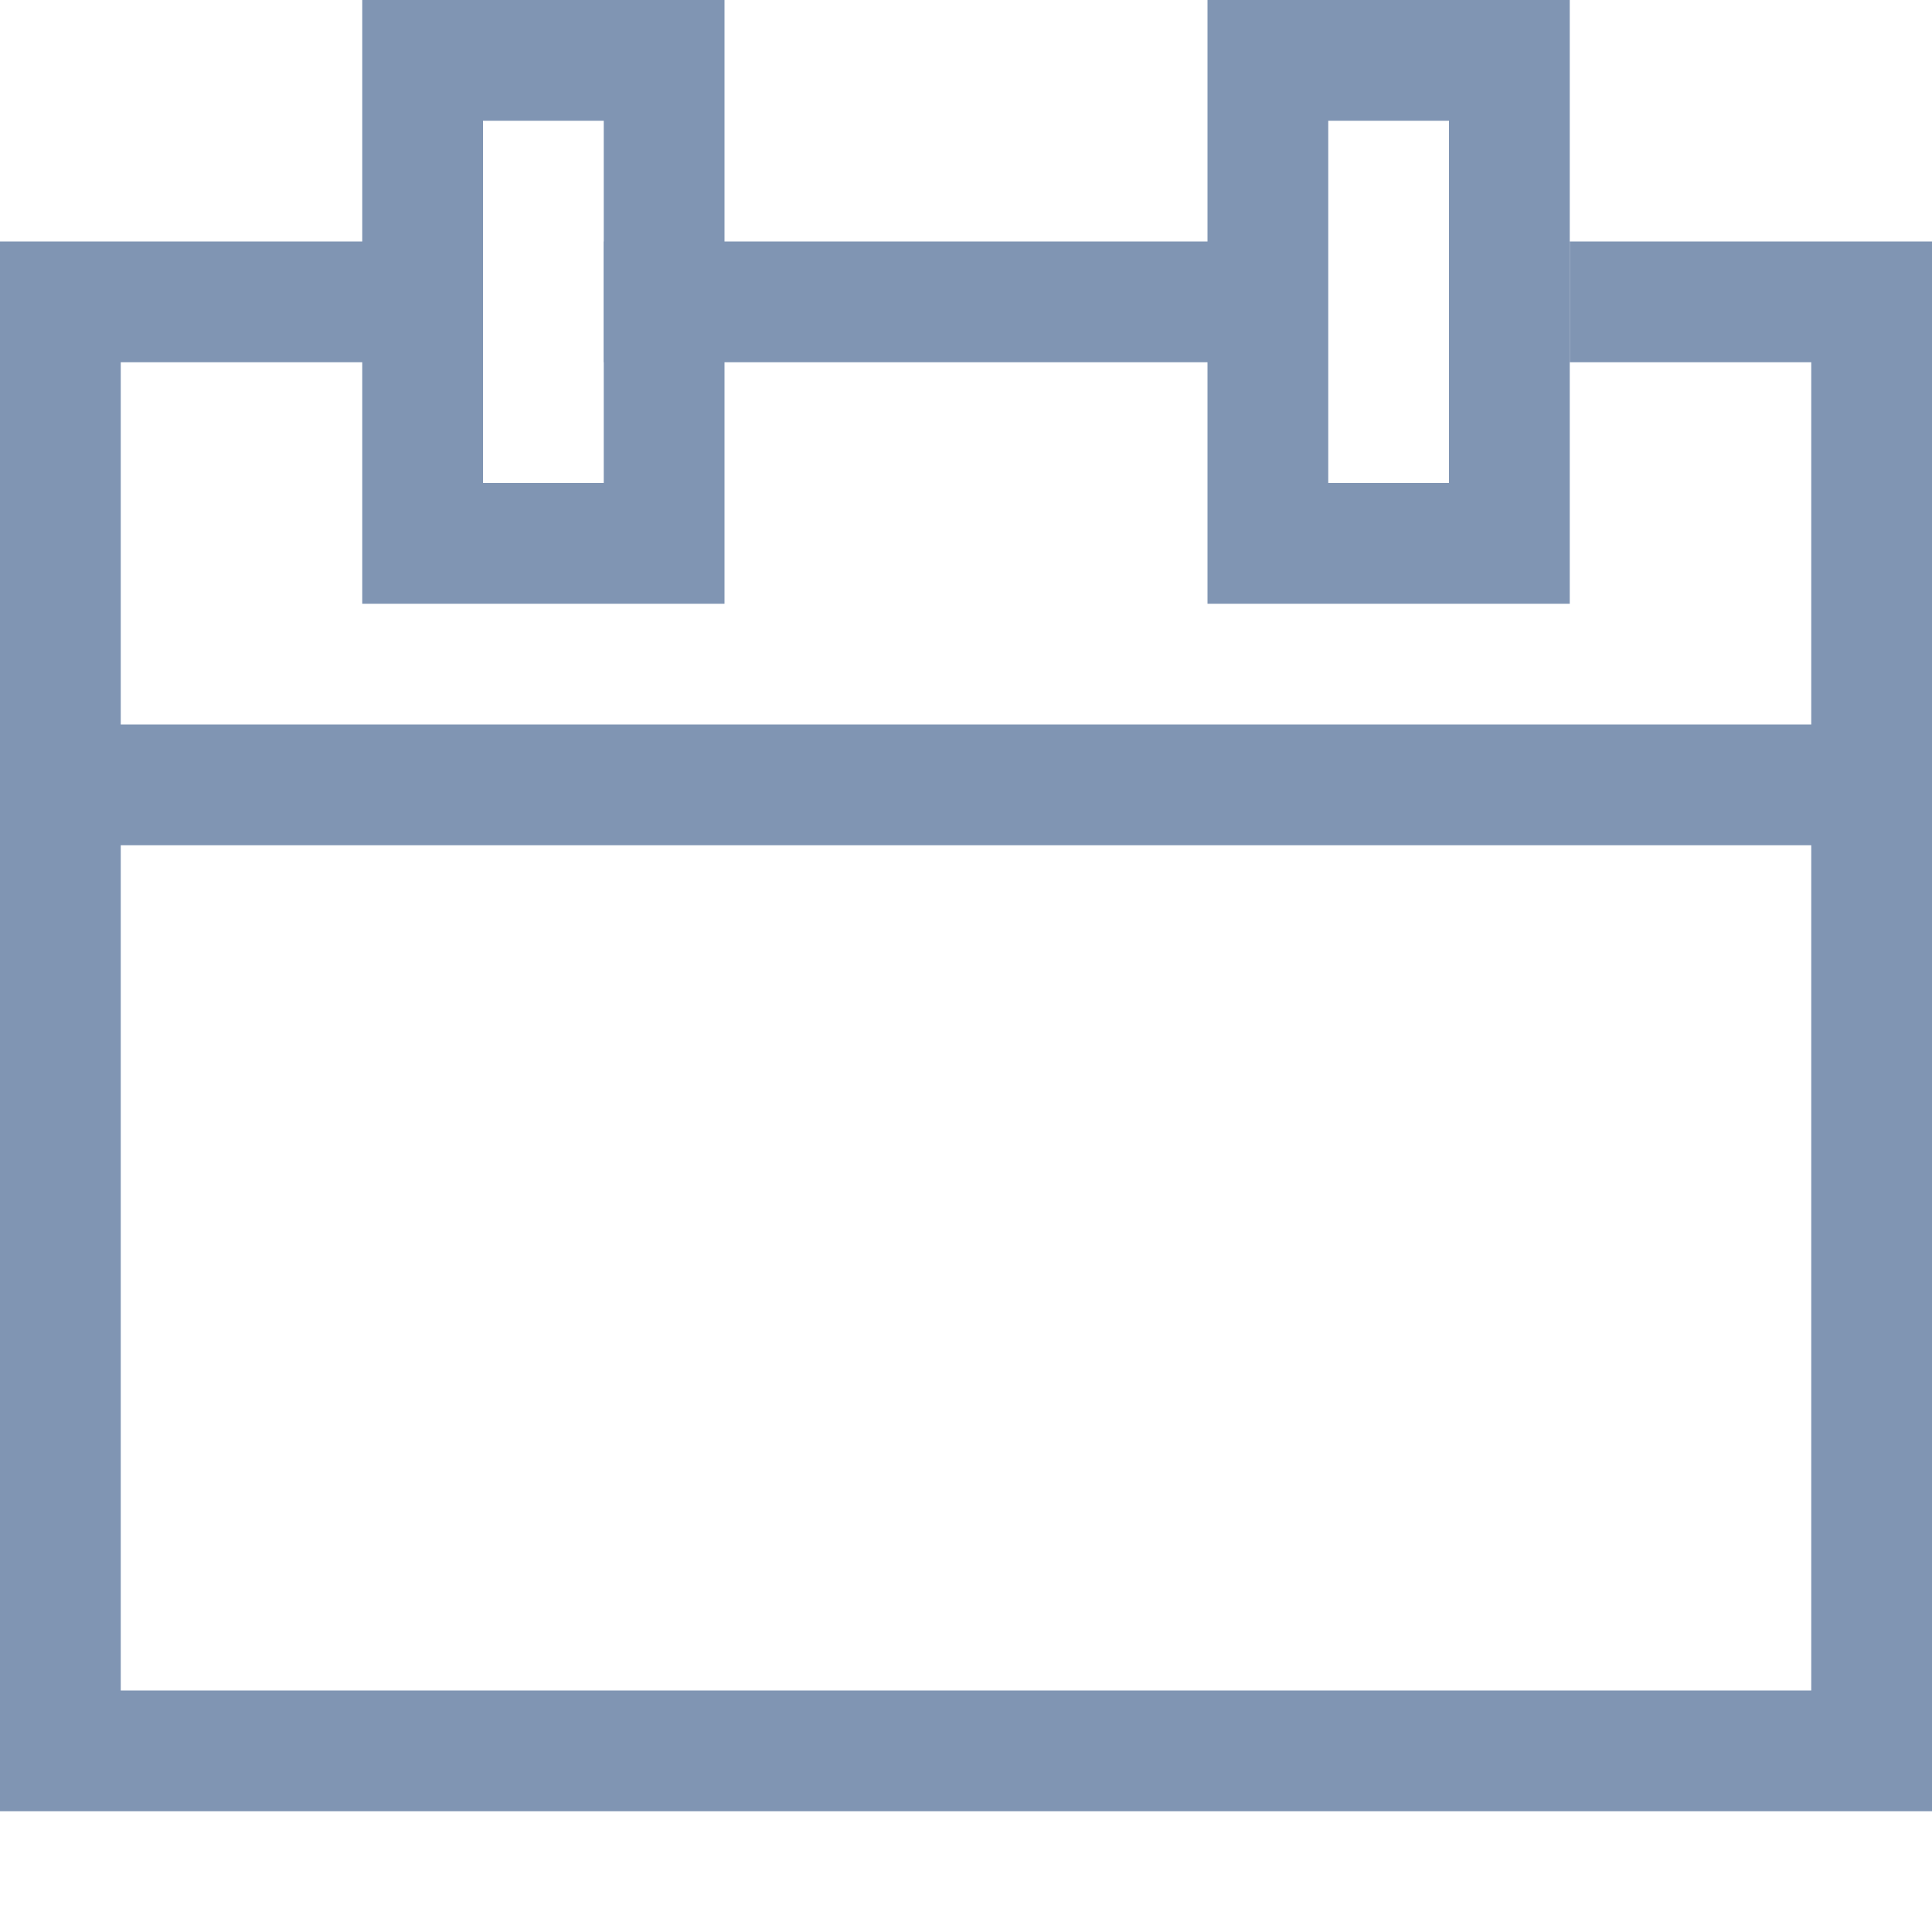<svg xmlns="http://www.w3.org/2000/svg" width="16" height="16" viewBox="0 0 16 16"><defs><style>.a,.b{fill:none;}.a{stroke:#8095b3;stroke-miterlimit:10;}.c{stroke:none;}</style></defs><g transform="translate(2366.157 64.642)"><line class="a" x2="5.938" transform="translate(-2361.157 -62.142)"/><path class="a" d="M-2353.157-61.732h2.5v12h-15v-12h2.563" transform="translate(0 -0.41)"/><line class="a" x2="15" transform="translate(-2365.657 -58.142)"/><g class="a" transform="translate(-2363.157 -64.642)"><rect class="c" width="3" height="5"/><rect class="b" x="0.5" y="0.5" width="2" height="4"/></g><g class="a" transform="translate(-2356.157 -64.642)"><rect class="c" width="3" height="5"/><rect class="b" x="0.5" y="0.5" width="2" height="4"/></g></g><rect class="b" width="16" height="16"/></svg>